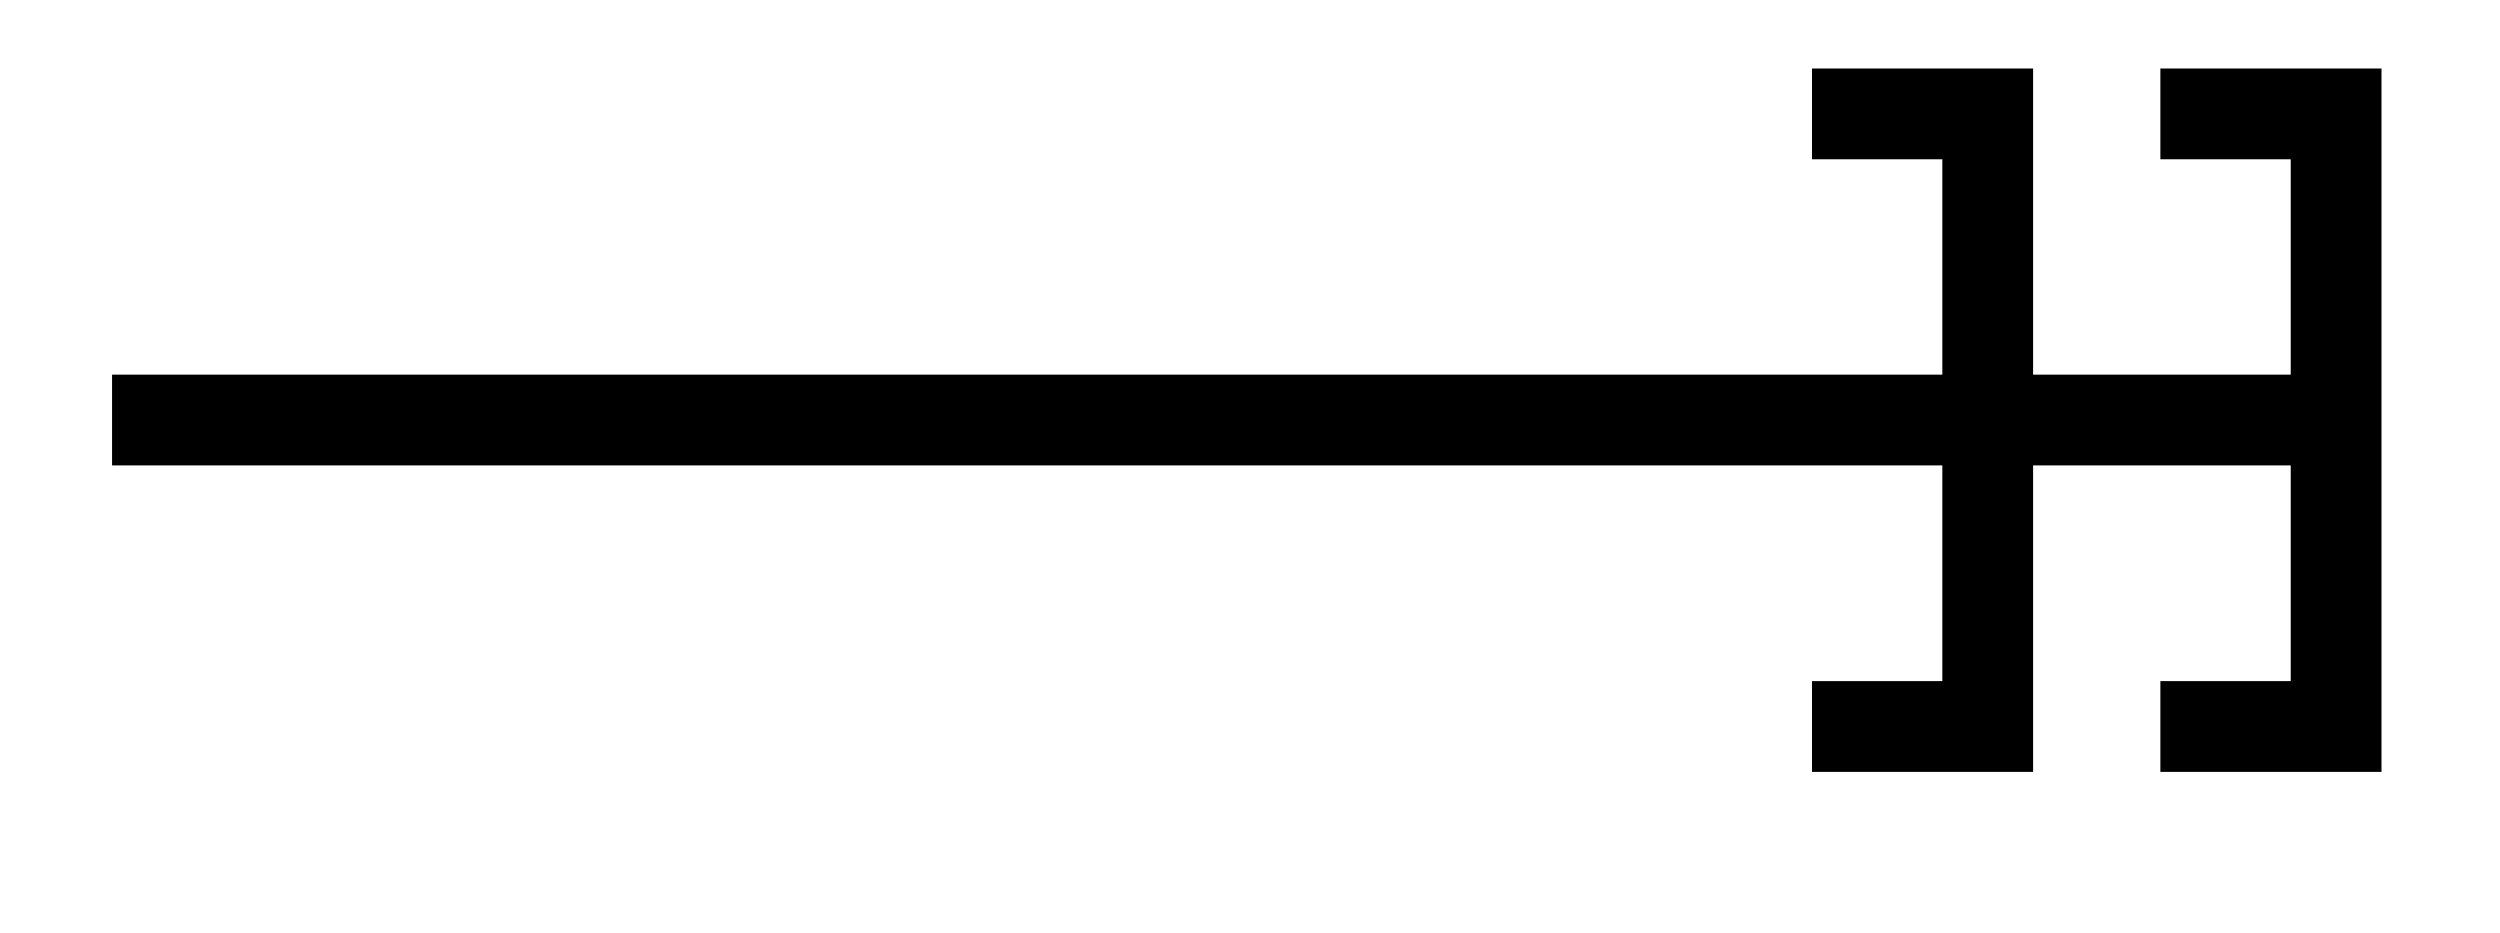 <svg xmlns="http://www.w3.org/2000/svg" width="21.951" height="8.192"><path fill="none" stroke="#000" stroke-miterlimit="10" stroke-width=".797" d="M.984 3.688h19.329M15.91 1h1.543v5.379H15.91M18.969 1h1.543v5.379h-1.543"/></svg>